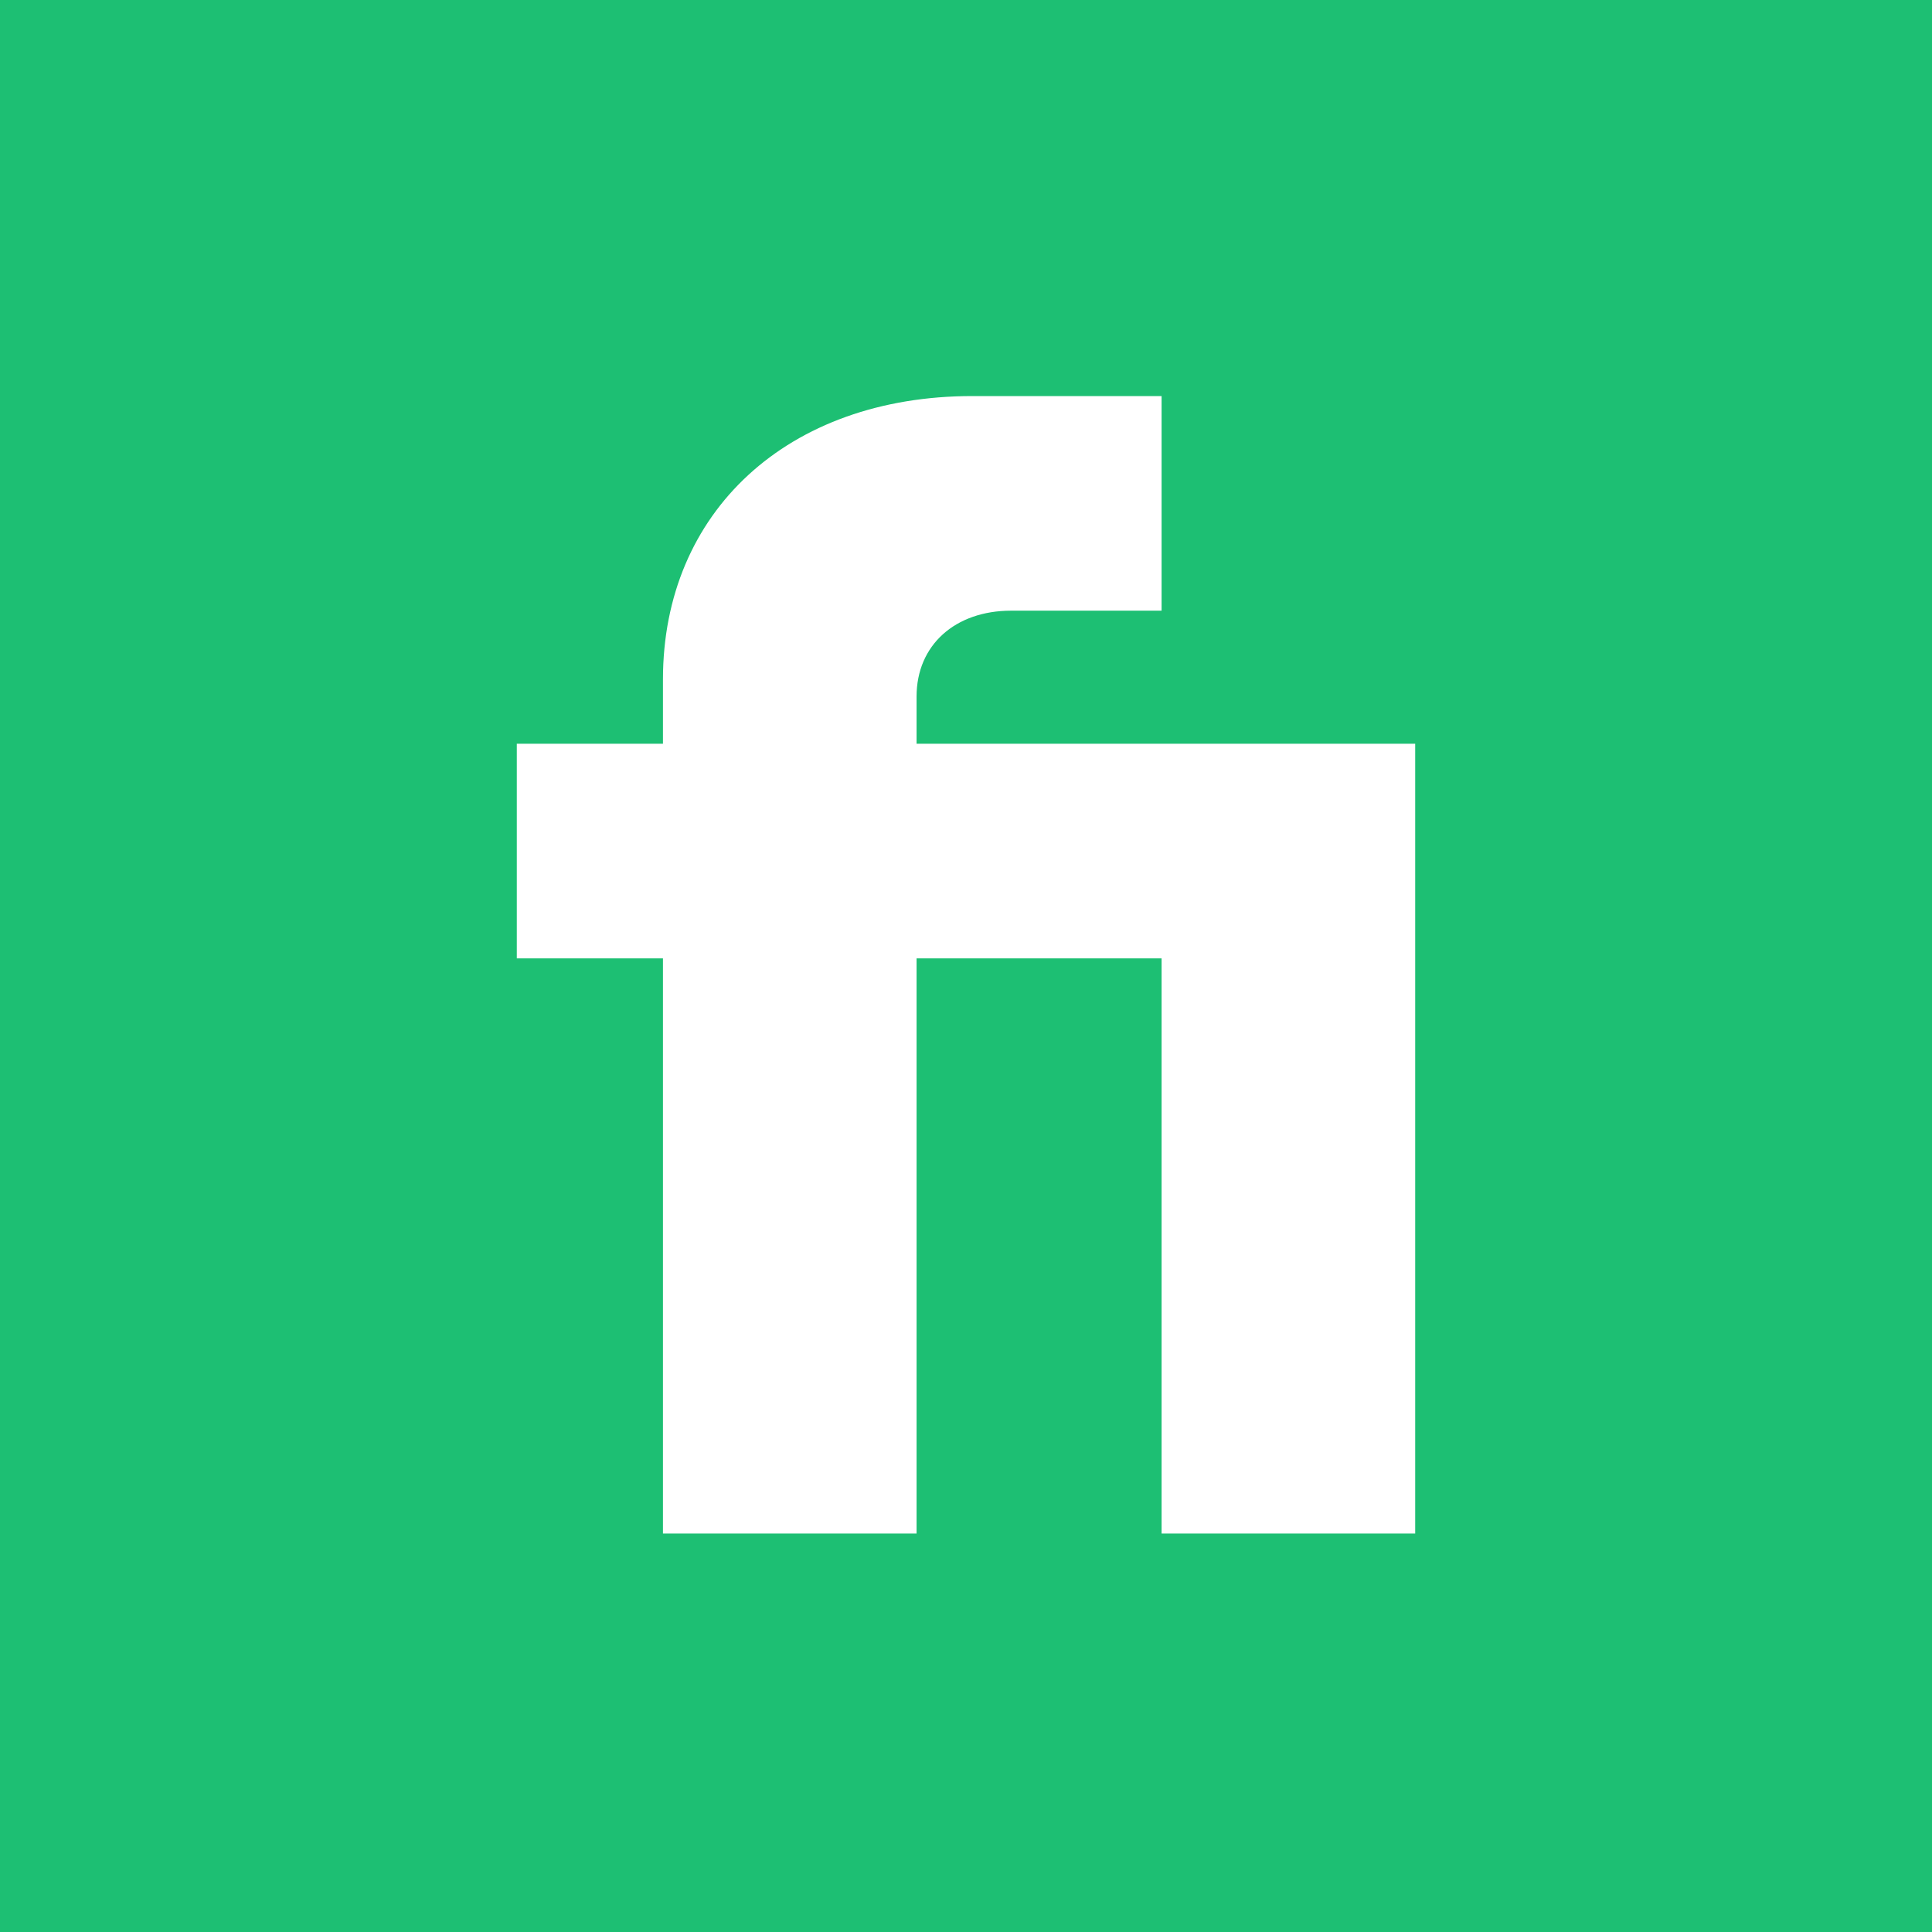 <svg width="800" height="800" viewBox="0 0 800 800" fill="none" xmlns="http://www.w3.org/2000/svg">
<rect width="800" height="800" fill="#1DBF73"/>
<path d="M274.517 635H379.531V396.834H480.986V635H586V307.966H379.531V288.415C379.531 267.087 395.55 252.868 418.689 252.868H480.986V164H402.67C326.134 164 274.517 211.989 274.517 281.306V307.966H214V396.834H274.517V635Z" fill="white"/>
</svg>
